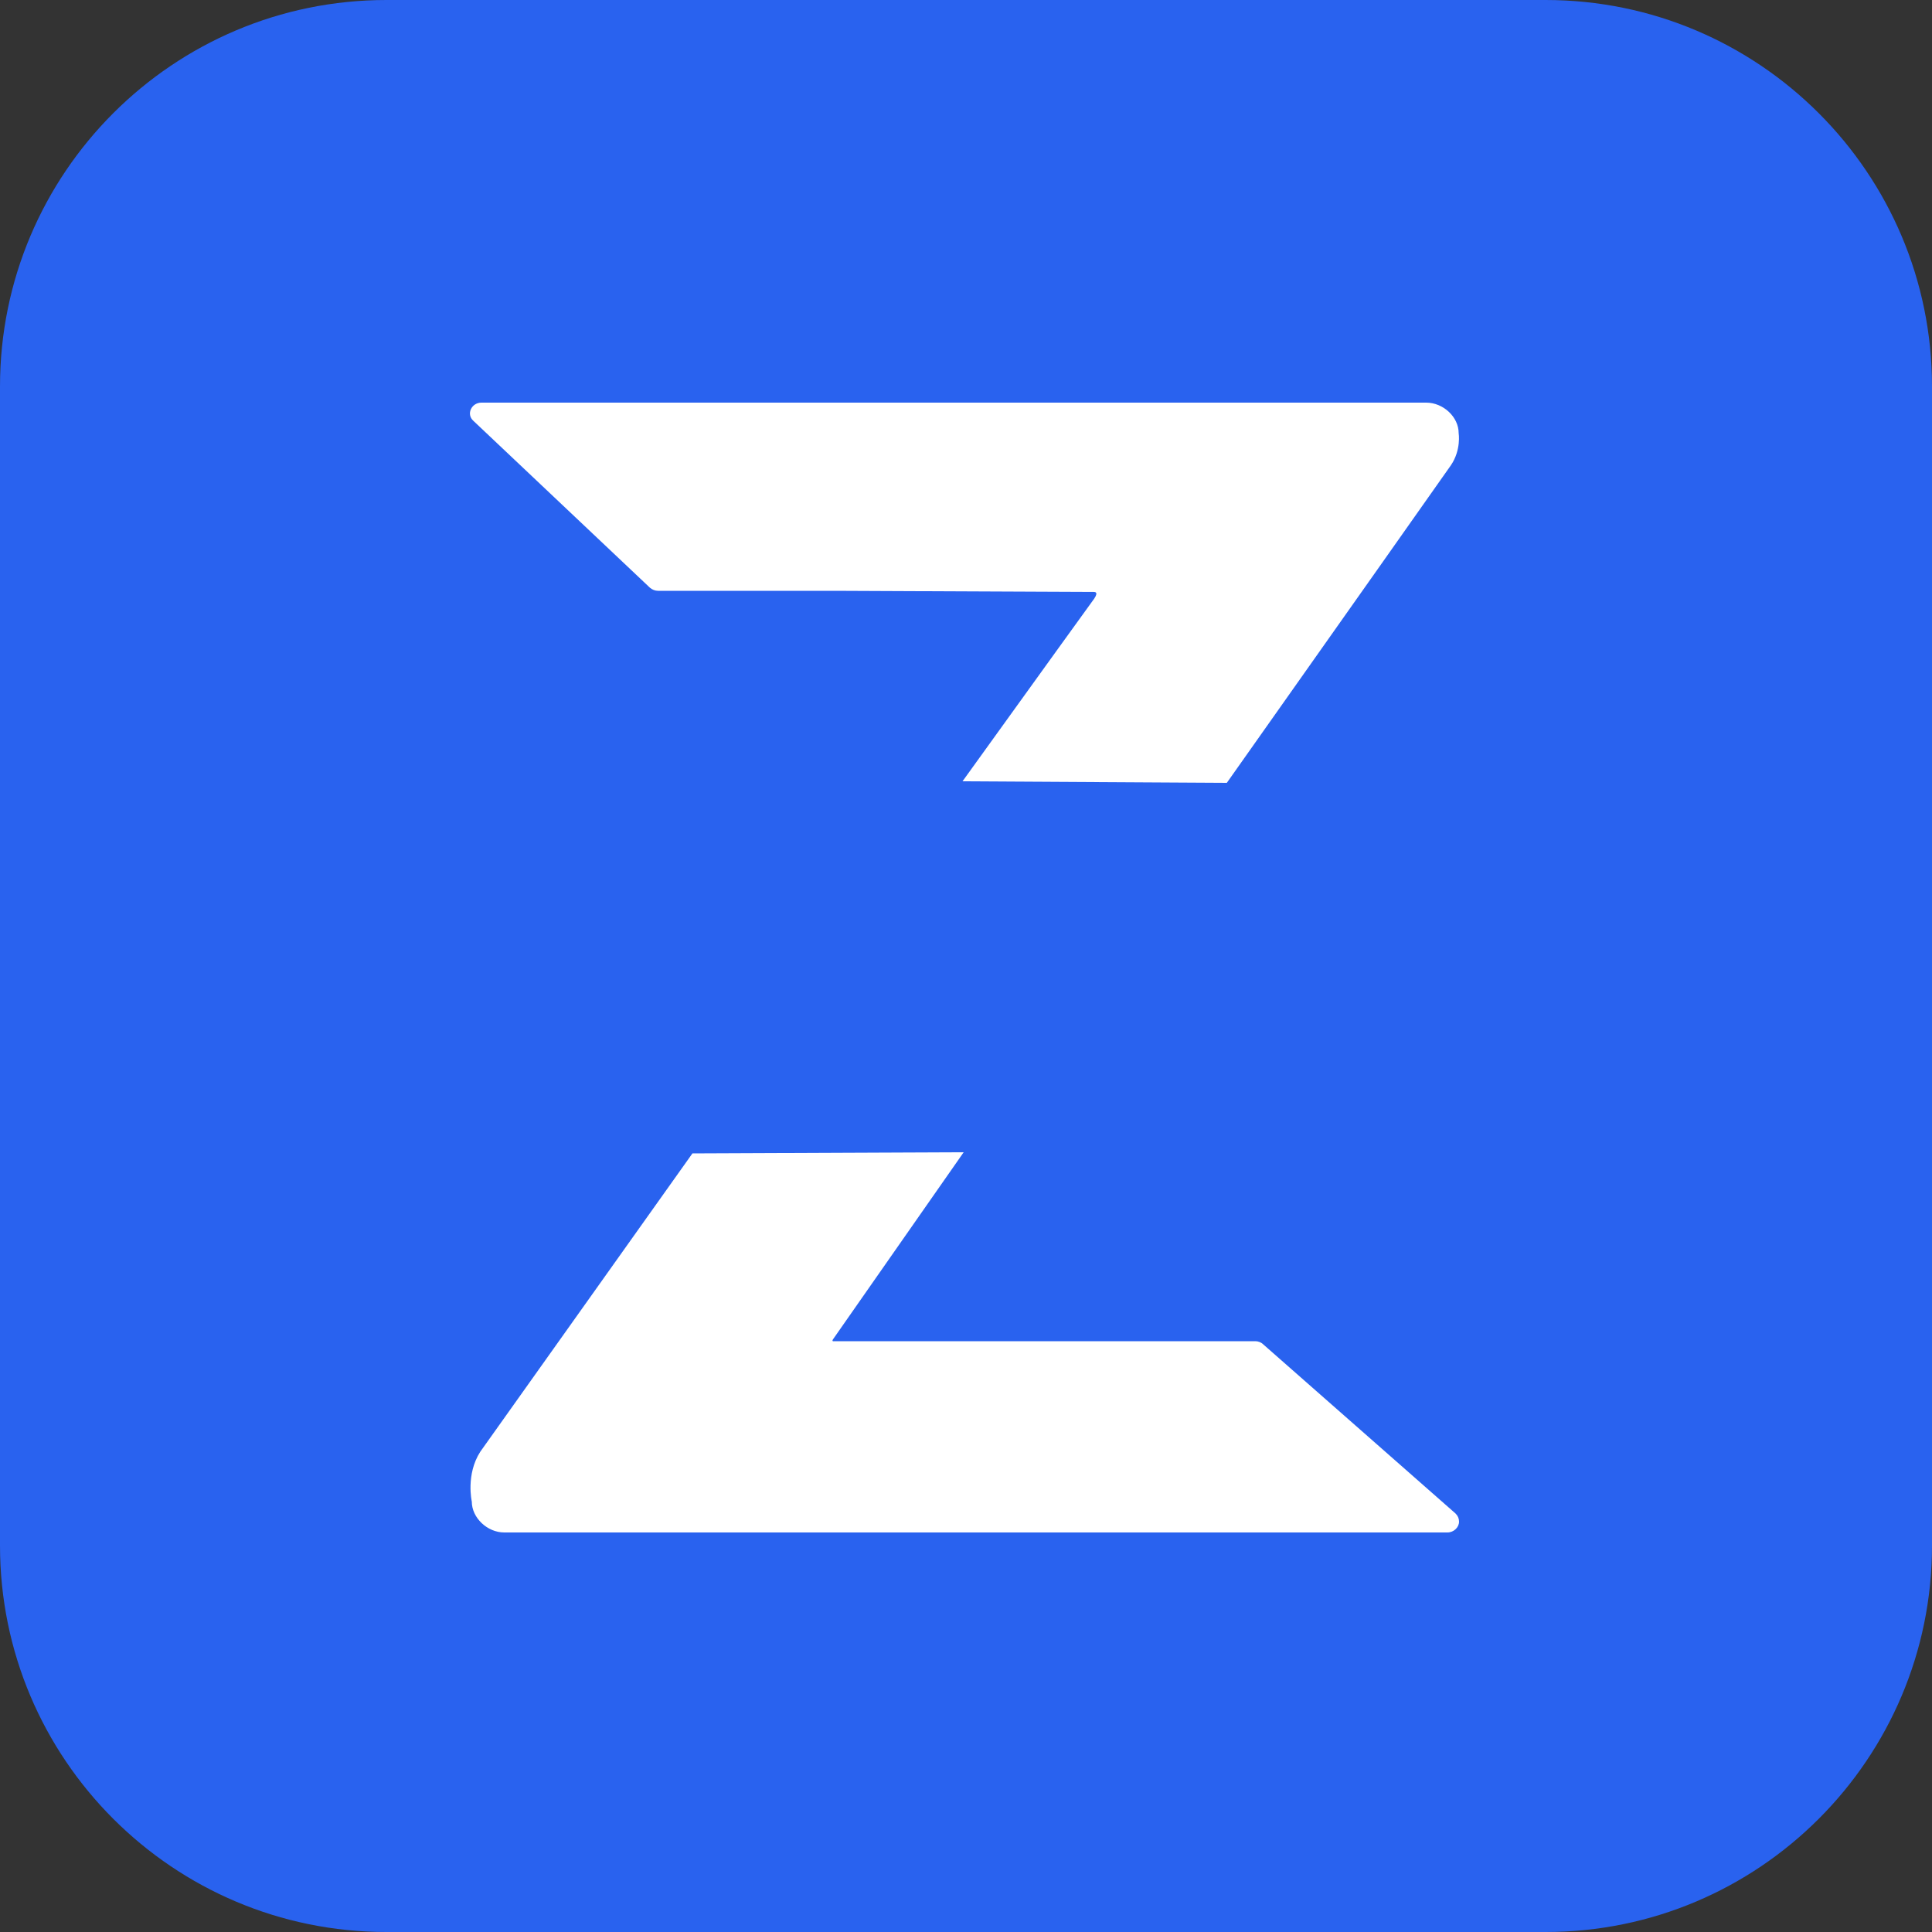 <?xml version="1.0" encoding="utf-8"?>
<!-- Generator: Adobe Illustrator 26.1.0, SVG Export Plug-In . SVG Version: 6.00 Build 0)  -->
<svg version="1.1" id="Layer_1" xmlns="http://www.w3.org/2000/svg" xmlns:xlink="http://www.w3.org/1999/xlink" x="0px" y="0px"
	 viewBox="0 0 500 500" style="enable-background:new 0 0 500 500;" xml:space="preserve">
<rect x="0" y="0" width="500" height="500" fill="#333333" stroke="none"/>
<style type="text/css">
	.st0{fill:#2962EF;}
	.st1{fill:#FFFFFF;}
</style>
<path class="st0" d="M100,0h300c55.2,0,100,44.8,100,100v300c0,55.2-44.8,100-100,100H100C44.8,500,0,455.2,0,400V100
	C0,44.8,44.8,0,100,0z"/>
<g>
	<path class="st1" d="M215.8,346.3c0.2-0.3,14.1-20.2,33.6-48.1l-70.2,0.3c-29.6,41.6-54.2,76.2-54.9,77.2
		c-3.8,5.9-2.2,12.9-2.2,12.9c0,4.2,4,8,8.4,8h244.1c1.6,0,3-1.3,3-2.8c0-0.8-0.3-1.5-0.9-2.1l-49.8-43.8c-0.5-0.5-1.3-0.8-2-0.8
		l-109,0C215.8,347.1,215,347.3,215.8,346.3z"/>
	<path class="st1" d="M283.2,154.9c-0.4,0.5-14.5,20.1-34.1,47.3l68.4,0.4c30.7-43.5,56.7-80.3,58-82.2c2.7-4,2-8.3,2-8.3
		c0-4.2-4-7.9-8.4-7.9H124.6c-2.6,0-4,3-2.1,4.7l45.7,43.2c0.6,0.5,1.3,0.8,2.1,0.8H216l67.1,0.3
		C283.2,153.2,284.4,153.1,283.2,154.9z"/>
</g>
</svg>
